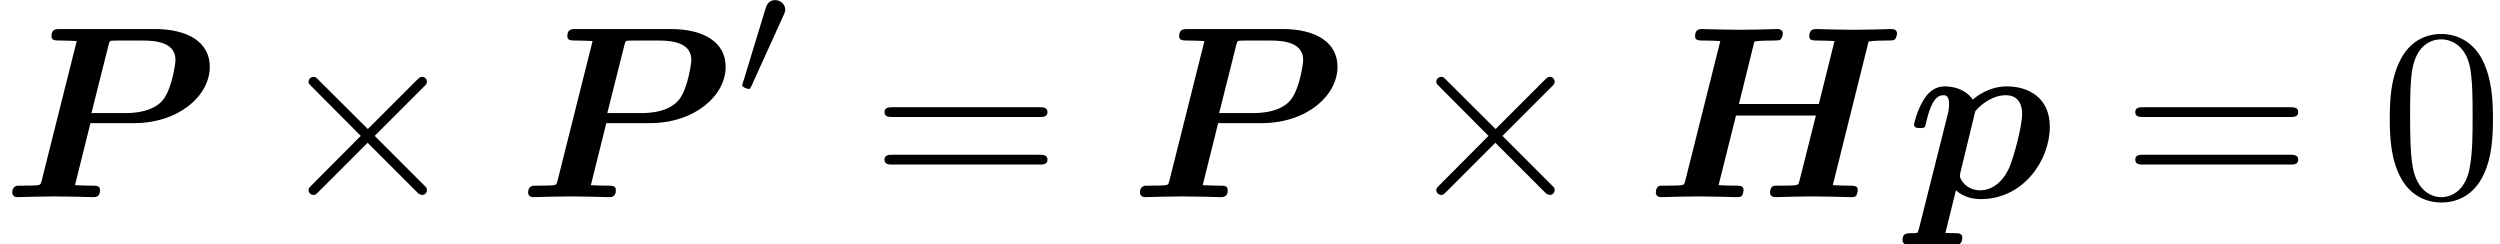 <?xml version='1.0' encoding='ISO-8859-1'?>
<!DOCTYPE svg PUBLIC "-//W3C//DTD SVG 1.1//EN" "http://www.w3.org/Graphics/SVG/1.1/DTD/svg11.dtd">
<!-- This file was generated by dvisvgm 1.2.2 (x86_64-apple-darwin10.8.0) -->
<!-- Sun Oct 20 21:59:47 2013 -->
<svg height='11.91pt' version='1.1' viewBox='209.761 81.517 122.009 11.91' width='122.009pt' xmlns='http://www.w3.org/2000/svg' xmlns:xlink='http://www.w3.org/1999/xlink'>
<defs>
<path d='M9.11 -6.35C9.33 -6.39 9.68 -6.39 9.79 -6.39C9.92 -6.39 10.12 -6.39 10.16 -6.42C10.26 -6.49 10.27 -6.67 10.27 -6.68C10.27 -6.81 10.17 -6.86 10.05 -6.86C9.8 -6.86 9.54 -6.84 9.29 -6.84S8.79 -6.83 8.54 -6.83C8.28 -6.83 8.02 -6.84 7.77 -6.84C7.51 -6.84 7.24 -6.86 6.98 -6.86C6.89 -6.86 6.69 -6.86 6.69 -6.57C6.69 -6.39 6.82 -6.39 7.11 -6.39C7.32 -6.39 7.51 -6.38 7.72 -6.37L7.08 -3.8H3.82L4.45 -6.35C4.67 -6.39 5.02 -6.39 5.13 -6.39C5.26 -6.39 5.46 -6.39 5.5 -6.42C5.6 -6.49 5.61 -6.67 5.61 -6.68C5.61 -6.81 5.51 -6.86 5.39 -6.86C5.14 -6.86 4.88 -6.84 4.63 -6.84S4.13 -6.83 3.88 -6.83C3.62 -6.83 3.36 -6.84 3.11 -6.84C2.85 -6.84 2.58 -6.86 2.32 -6.86C2.23 -6.86 2.03 -6.86 2.03 -6.57C2.03 -6.39 2.16 -6.39 2.45 -6.39C2.66 -6.39 2.85 -6.38 3.06 -6.37L1.63 -0.67C1.59 -0.51 1.58 -0.5 1.4 -0.48C1.23 -0.47 1.03 -0.47 0.87 -0.47C0.61 -0.47 0.59 -0.47 0.55 -0.45C0.43 -0.38 0.43 -0.22 0.43 -0.18C0.43 -0.17 0.43 0 0.65 0C0.9 0 1.16 -0.02 1.41 -0.02S1.92 -0.03 2.17 -0.03C2.43 -0.03 2.69 -0.02 2.94 -0.02C3.2 -0.02 3.47 0 3.72 0C3.82 0 3.9 0 3.95 -0.07C3.99 -0.13 4.01 -0.27 4.01 -0.29C4.01 -0.47 3.87 -0.47 3.6 -0.47C3.39 -0.47 3.2 -0.48 2.99 -0.49L3.7 -3.33H6.96L6.29 -0.67C6.25 -0.51 6.24 -0.5 6.06 -0.48C5.89 -0.47 5.69 -0.47 5.53 -0.47C5.27 -0.47 5.25 -0.47 5.21 -0.45C5.09 -0.38 5.09 -0.22 5.09 -0.18C5.09 -0.17 5.09 0 5.31 0C5.56 0 5.82 -0.02 6.07 -0.02S6.58 -0.03 6.83 -0.03C7.09 -0.03 7.35 -0.02 7.6 -0.02C7.86 -0.02 8.13 0 8.38 0C8.48 0 8.56 0 8.61 -0.07C8.65 -0.13 8.67 -0.27 8.67 -0.29C8.67 -0.47 8.53 -0.47 8.26 -0.47C8.05 -0.47 7.86 -0.48 7.65 -0.49L9.11 -6.35Z' id='g0-72'/>
<path d='M3.62 -3.02H5.39C7.23 -3.02 8.49 -4.14 8.49 -5.32C8.49 -6.34 7.57 -6.86 6.25 -6.86H2.4C2.21 -6.86 2.03 -6.86 2.03 -6.57C2.03 -6.39 2.17 -6.39 2.45 -6.39C2.66 -6.39 2.85 -6.38 3.06 -6.37L1.63 -0.67C1.59 -0.51 1.58 -0.5 1.4 -0.48C1.23 -0.47 1.03 -0.47 0.87 -0.47C0.61 -0.47 0.59 -0.47 0.56 -0.44C0.43 -0.38 0.43 -0.23 0.43 -0.18C0.43 -0.17 0.43 0 0.65 0C0.9 0 1.16 -0.02 1.41 -0.02S1.92 -0.03 2.17 -0.03C2.43 -0.03 2.69 -0.02 2.94 -0.02C3.2 -0.02 3.47 0 3.72 0C3.82 0 4.01 0 4.01 -0.28C4.01 -0.47 3.89 -0.47 3.6 -0.47C3.39 -0.47 3.2 -0.48 2.99 -0.49L3.62 -3.02ZM4.36 -6.21C4.4 -6.36 4.41 -6.37 4.47 -6.38C4.56 -6.39 4.63 -6.39 4.74 -6.39H5.78C6.34 -6.39 7.09 -6.29 7.09 -5.6C7.09 -5.48 6.96 -4.46 6.59 -3.98C6.38 -3.71 5.93 -3.43 5.03 -3.43H3.66L4.36 -6.21Z' id='g0-80'/>
<path d='M0.52 1.29C0.48 1.43 0.47 1.44 0.46 1.45C0.4 1.47 0.29 1.47 0.2 1.47C0.03 1.47 -0.15 1.47 -0.15 1.75C-0.15 1.86 -0.07 1.94 0.04 1.94C0.33 1.94 0.66 1.91 0.96 1.91C1.31 1.91 1.69 1.94 2.03 1.94C2.1 1.94 2.29 1.94 2.29 1.65C2.29 1.48 2.13 1.47 2.03 1.47C1.89 1.47 1.73 1.47 1.6 1.46L2.03 -0.28C2.18 -0.14 2.51 0.08 3.04 0.08C4.78 0.08 5.86 -1.5 5.86 -2.87C5.86 -4.1 4.94 -4.52 4.11 -4.52C3.4 -4.52 2.88 -4.13 2.72 -3.98C2.34 -4.52 1.68 -4.52 1.57 -4.52C1.2 -4.52 0.91 -4.31 0.7 -3.95C0.45 -3.55 0.32 -3.01 0.32 -2.96C0.32 -2.82 0.47 -2.82 0.56 -2.82C0.67 -2.82 0.71 -2.82 0.76 -2.87C0.78 -2.89 0.78 -2.91 0.84 -3.16C1.04 -3.96 1.27 -4.16 1.52 -4.16C1.63 -4.16 1.75 -4.12 1.75 -3.79C1.75 -3.64 1.73 -3.5 1.69 -3.36L0.52 1.29ZM2.82 -3.51C3.11 -3.85 3.58 -4.16 4.06 -4.16C4.68 -4.16 4.73 -3.62 4.73 -3.4C4.73 -2.88 4.39 -1.65 4.23 -1.26C3.92 -0.53 3.43 -0.28 3.02 -0.28C2.43 -0.28 2.19 -0.75 2.19 -0.86L2.21 -1L2.82 -3.51Z' id='g0-112'/>
<path d='M3.89 -2.78L1.89 -4.77C1.77 -4.89 1.75 -4.91 1.67 -4.91C1.57 -4.91 1.47 -4.82 1.47 -4.71C1.47 -4.64 1.49 -4.62 1.6 -4.51L3.6 -2.5L1.6 -0.49C1.49 -0.38 1.47 -0.36 1.47 -0.29C1.47 -0.18 1.57 -0.09 1.67 -0.09C1.75 -0.09 1.77 -0.11 1.89 -0.23L3.88 -2.22L5.95 -0.15C5.97 -0.14 6.04 -0.09 6.1 -0.09C6.22 -0.09 6.3 -0.18 6.3 -0.29C6.3 -0.31 6.3 -0.35 6.27 -0.4C6.26 -0.42 4.67 -1.99 4.17 -2.5L6 -4.33C6.05 -4.39 6.2 -4.52 6.25 -4.58C6.26 -4.6 6.3 -4.64 6.3 -4.71C6.3 -4.82 6.22 -4.91 6.1 -4.91C6.02 -4.91 5.98 -4.87 5.87 -4.76L3.89 -2.78Z' id='g1-2'/>
<path d='M2.03 -3.304C2.086 -3.423 2.093 -3.479 2.093 -3.528C2.093 -3.745 1.897 -3.913 1.68 -3.913C1.414 -3.913 1.33 -3.696 1.295 -3.584L0.371 -0.553C0.364 -0.539 0.336 -0.448 0.336 -0.441C0.336 -0.357 0.553 -0.287 0.609 -0.287C0.658 -0.287 0.665 -0.301 0.714 -0.406L2.03 -3.304Z' id='g2-48'/>
<path d='M4.6 -3.2C4.6 -4 4.55 -4.8 4.2 -5.54C3.74 -6.5 2.92 -6.66 2.5 -6.66C1.9 -6.66 1.17 -6.4 0.76 -5.47C0.44 -4.78 0.39 -4 0.39 -3.2C0.39 -2.45 0.43 -1.55 0.84 -0.79C1.27 0.02 2 0.22 2.49 0.22C3.03 0.22 3.79 0.01 4.23 -0.94C4.55 -1.63 4.6 -2.41 4.6 -3.2ZM2.49 0C2.1 0 1.51 -0.25 1.33 -1.21C1.22 -1.81 1.22 -2.73 1.22 -3.32C1.22 -3.96 1.22 -4.62 1.3 -5.16C1.49 -6.35 2.24 -6.44 2.49 -6.44C2.82 -6.44 3.48 -6.26 3.67 -5.27C3.77 -4.71 3.77 -3.95 3.77 -3.32C3.77 -2.57 3.77 -1.89 3.66 -1.25C3.51 -0.3 2.94 0 2.49 0Z' id='g3-48'/>
<path d='M6.87 -3.27C7.02 -3.27 7.21 -3.27 7.21 -3.47S7.02 -3.67 6.88 -3.67H0.89C0.75 -3.67 0.56 -3.67 0.56 -3.47S0.75 -3.27 0.9 -3.27H6.87ZM6.88 -1.33C7.02 -1.33 7.21 -1.33 7.21 -1.53S7.02 -1.73 6.87 -1.73H0.9C0.75 -1.73 0.56 -1.73 0.56 -1.53S0.75 -1.33 0.89 -1.33H6.88Z' id='g3-61'/>
</defs>
<g id='page1' transform='matrix(1.196 0 0 1.196 0 0)'>
<use x='175.456' xlink:href='#g0-80' y='76.203'/>
<use x='186.506' xlink:href='#g1-2' y='76.203'/>
<use x='196.506' xlink:href='#g0-80' y='76.203'/>
<use x='205.334' xlink:href='#g2-48' y='72.075'/>
<use x='210.918' xlink:href='#g3-61' y='76.203'/>
<use x='221.473' xlink:href='#g0-80' y='76.203'/>
<use x='232.524' xlink:href='#g1-2' y='76.203'/>
<use x='242.524' xlink:href='#g0-72' y='76.203'/>
<use x='253.169' xlink:href='#g0-112' y='76.203'/>
<use x='261.956' xlink:href='#g3-61' y='76.203'/>
<use x='272.512' xlink:href='#g3-48' y='76.203'/>
</g>
</svg>
